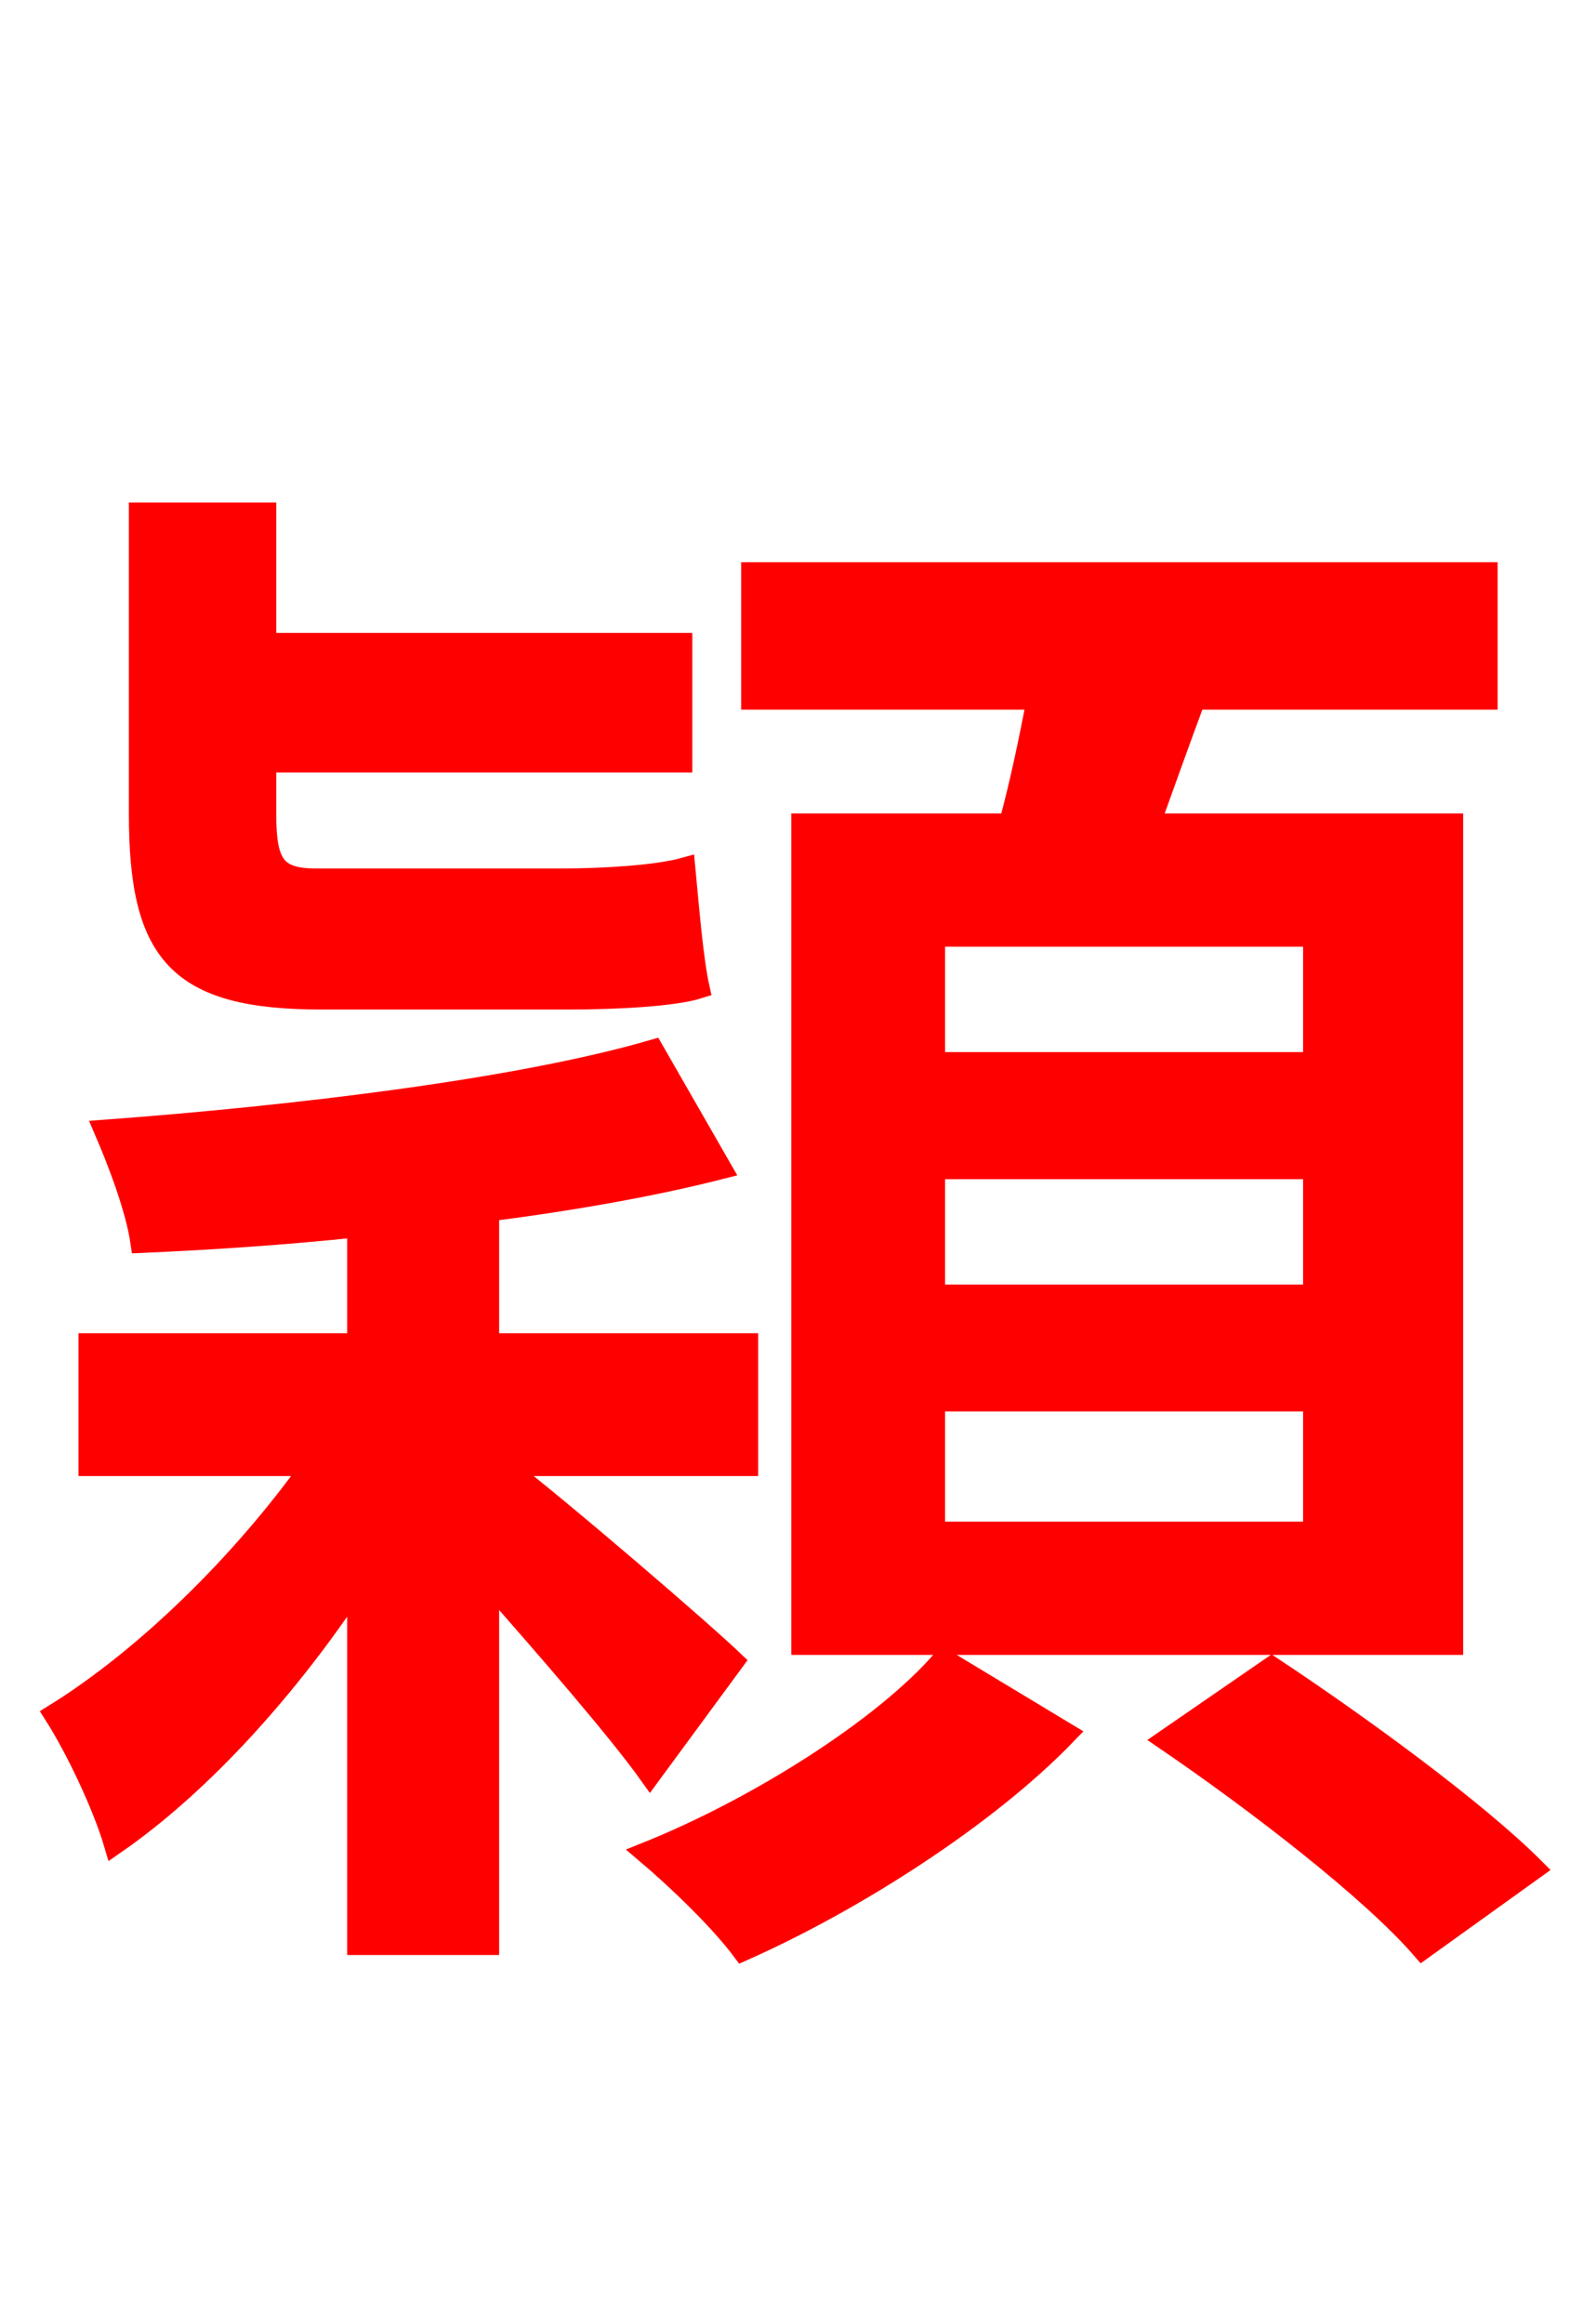 <svg xmlns="http://www.w3.org/2000/svg" xmlns:xlink="http://www.w3.org/1999/xlink" width="72" height="106.56"><path fill="red" stroke="red" d="M60.26 48.74L42.84 48.74L42.84 42.91L60.26 42.91ZM60.26 59.40L42.84 59.40L42.84 53.57L60.26 53.57ZM60.26 70.27L42.84 70.27L42.84 64.22L60.26 64.22ZM36.79 37.80L36.79 75.38L66.60 75.38L66.60 37.80L52.70 37.80C53.35 36.00 54.07 33.98 54.79 32.04L68.18 32.04L68.18 26.28L34.49 26.28L34.49 32.04L47.59 32.04C47.23 33.91 46.80 36.00 46.30 37.80ZM25.99 45.79C28.30 45.79 30.89 45.65 32.04 45.29C31.75 43.99 31.54 41.40 31.39 39.82C30.10 40.18 27.58 40.32 25.85 40.32L14.47 40.32C12.60 40.32 12.17 39.60 12.17 37.37L12.17 34.92L31.25 34.92L31.25 29.52L12.17 29.52L12.17 23.54L6.41 23.54L6.41 37.30C6.41 43.70 8.14 45.79 14.76 45.79ZM33.62 76.18C32.11 74.74 25.92 69.41 23.04 67.18L34.27 67.18L34.27 61.63L22.39 61.63L22.39 55.51C26.28 55.01 29.95 54.36 33.05 53.57L29.95 48.17C23.76 49.97 13.54 51.19 4.82 51.84C5.47 53.35 6.26 55.44 6.48 56.95C9.65 56.81 13.03 56.59 16.42 56.23L16.42 61.63L4.10 61.63L4.10 67.18L14.33 67.18C11.16 71.64 6.70 76.03 2.52 78.62C3.53 80.21 4.75 82.80 5.26 84.53C9.22 81.79 13.25 77.33 16.42 72.50L16.42 89.14L22.39 89.14L22.39 72.50C25.13 75.60 28.37 79.34 29.81 81.36ZM43.27 76.10C40.54 79.27 34.70 82.94 29.66 84.96C31.10 86.18 33.05 88.06 34.06 89.42C39.24 87.12 45.29 83.23 48.89 79.49ZM53.50 79.78C57.60 82.58 62.86 86.62 65.23 89.35L70.34 85.68C67.68 83.02 62.35 79.13 58.32 76.46Z"/></svg>
